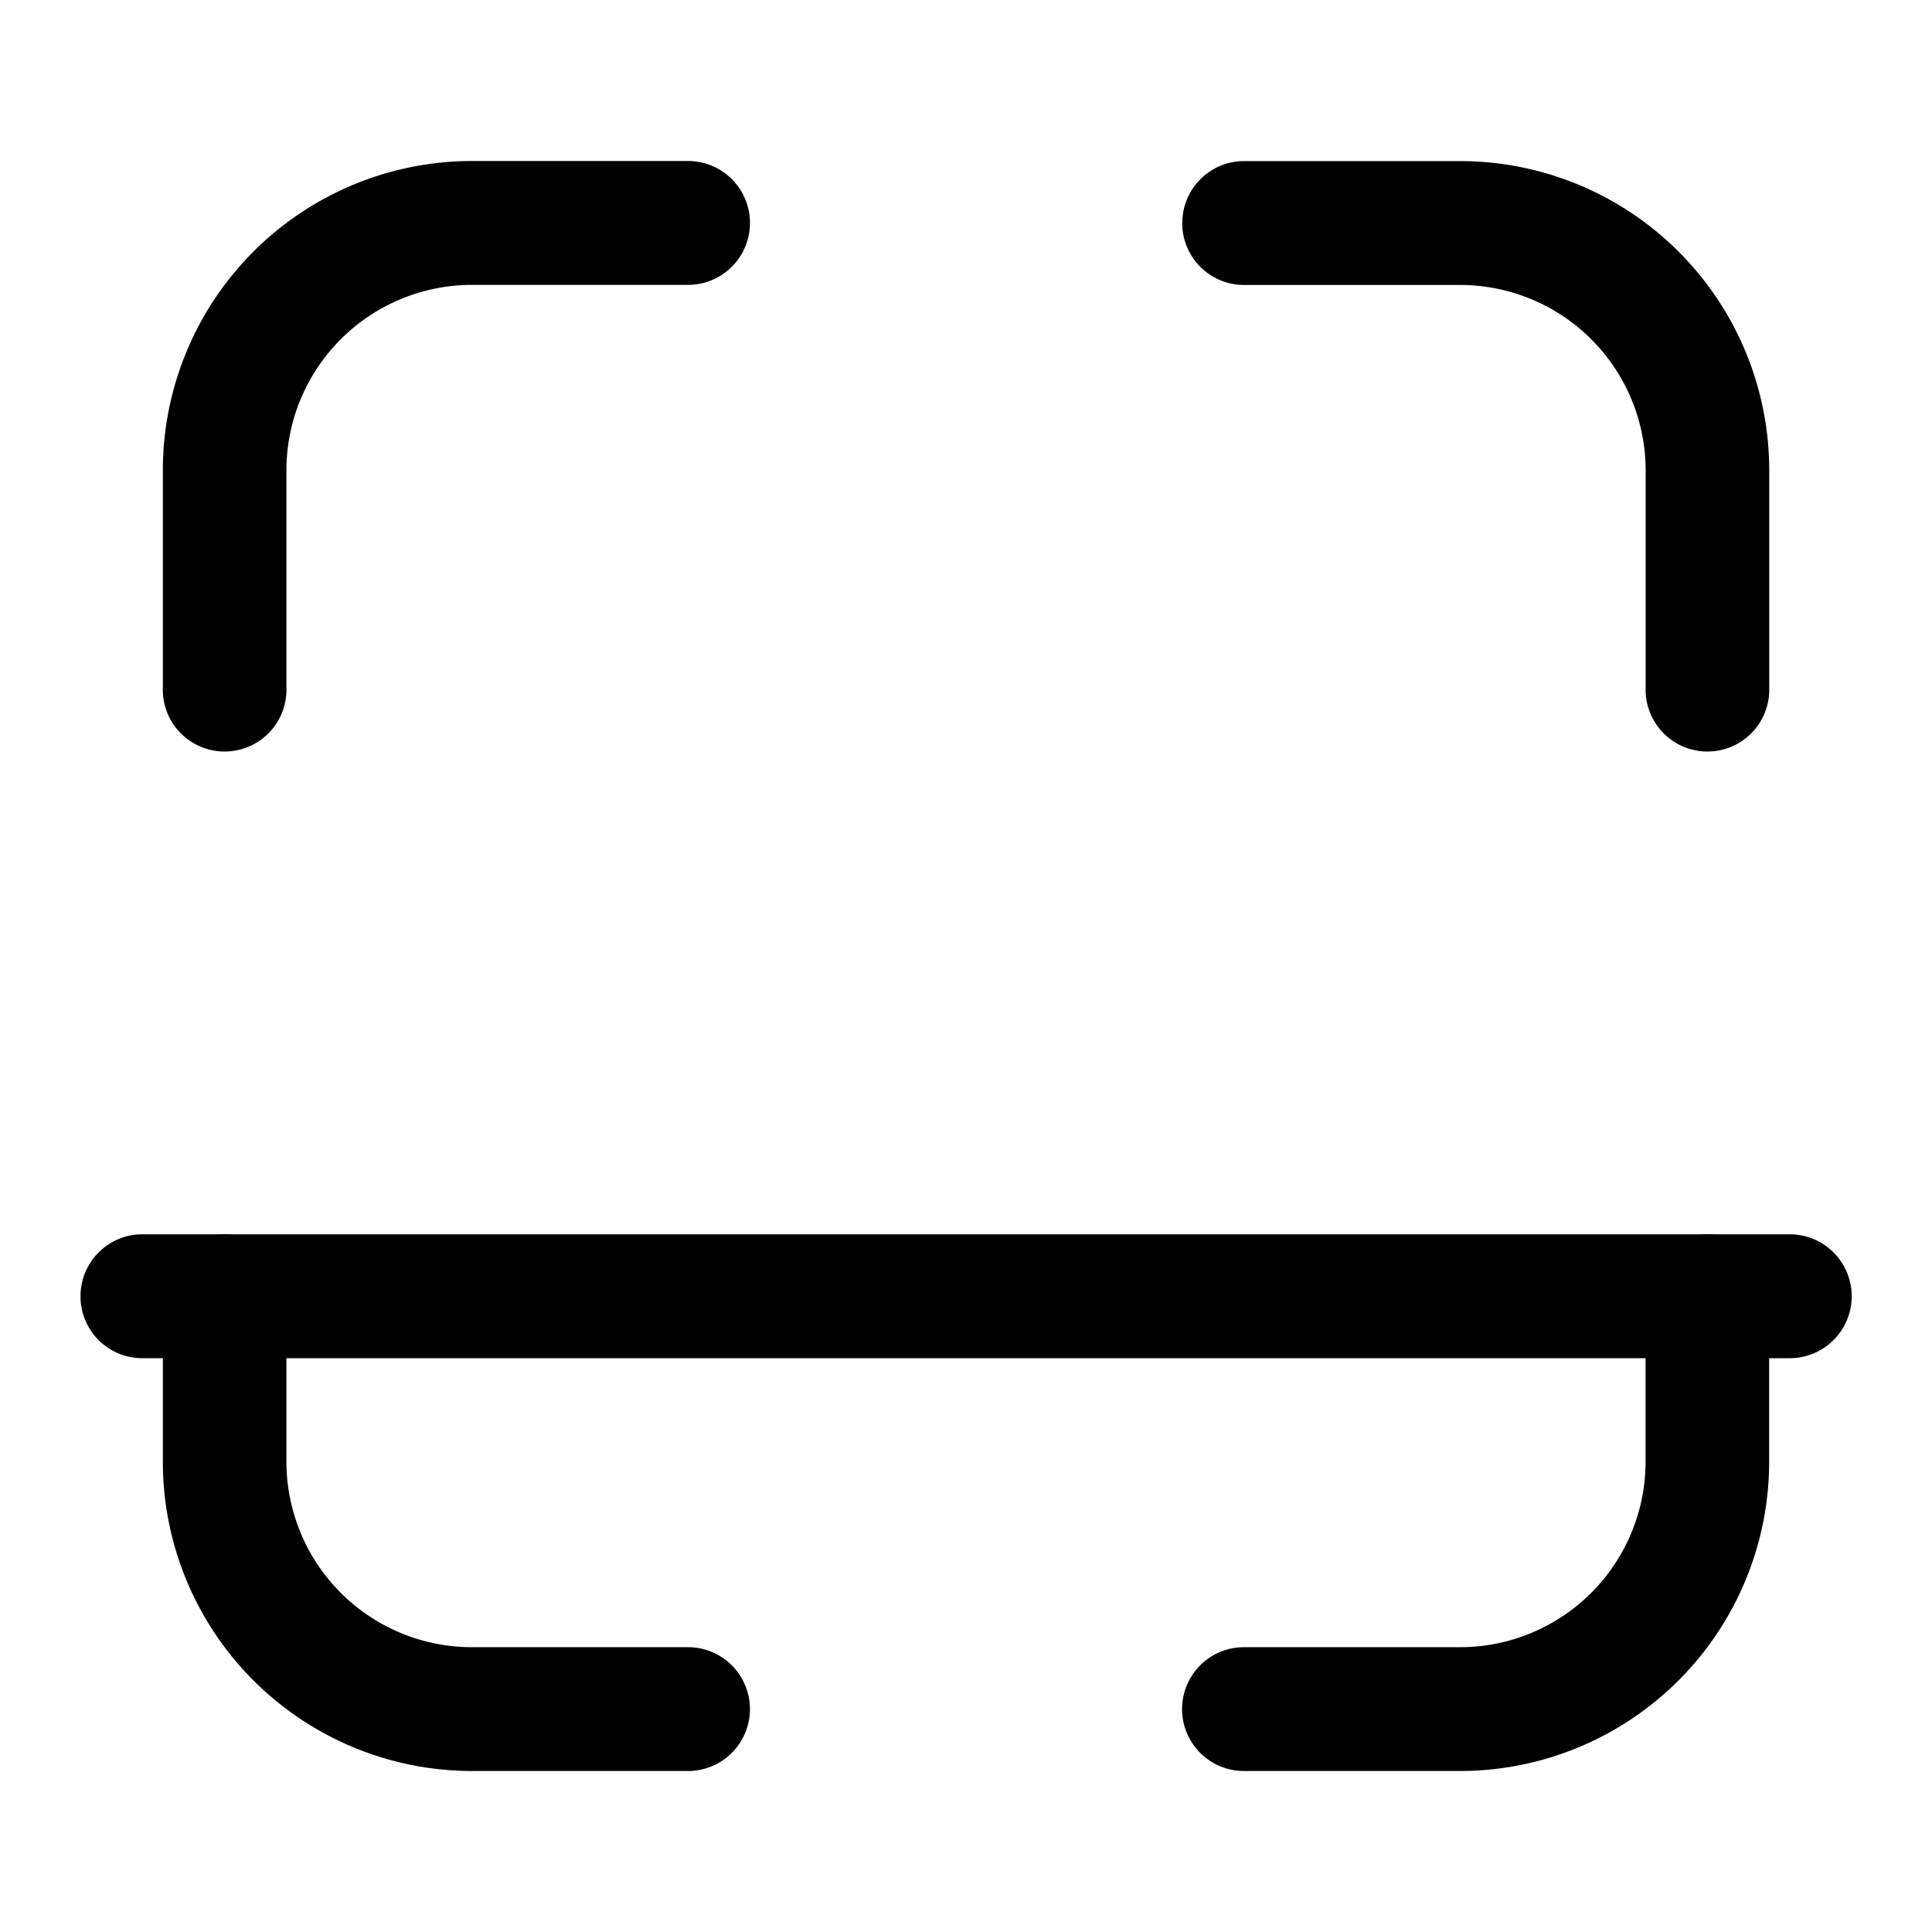 <svg xmlns="http://www.w3.org/2000/svg" width="24" height="24" fill="none" class="persona-icon" viewBox="0 0 24 24"><path fill="currentColor" fill-rule="evenodd" d="M5.86 3.539a2.305 2.305 0 0 0-2.302 2.307V8.54a.768.768 0 1 1-1.535 0V5.846A3.842 3.842 0 0 1 5.861 2h2.686a.768.768 0 0 1 0 1.539zM2.79 15.333c.425 0 .768.345.768.77v2.05a2.305 2.305 0 0 0 2.303 2.309h2.686a.768.768 0 0 1 0 1.538H5.86a3.842 3.842 0 0 1-3.837-3.846v-2.051c0-.425.344-.77.768-.77M14.687 2.77c0-.425.344-.769.768-.769h2.686a3.842 3.842 0 0 1 3.837 3.846V8.54a.768.768 0 1 1-1.535 0V5.846A2.305 2.305 0 0 0 18.14 3.54h-2.687a.768.768 0 0 1-.767-.77m6.523 12.564c.424 0 .768.345.768.77v2.05A3.842 3.842 0 0 1 18.14 22h-2.687a.768.768 0 0 1 0-1.538h2.687a2.305 2.305 0 0 0 2.302-2.308v-2.051c0-.425.343-.77.767-.77" clip-rule="evenodd"/><path fill="currentColor" fill-rule="evenodd" d="M1 16.103c0-.425.344-.77.767-.77h20.466a.768.768 0 0 1 0 1.539H1.767a.768.768 0 0 1-.767-.77" clip-rule="evenodd"/></svg>